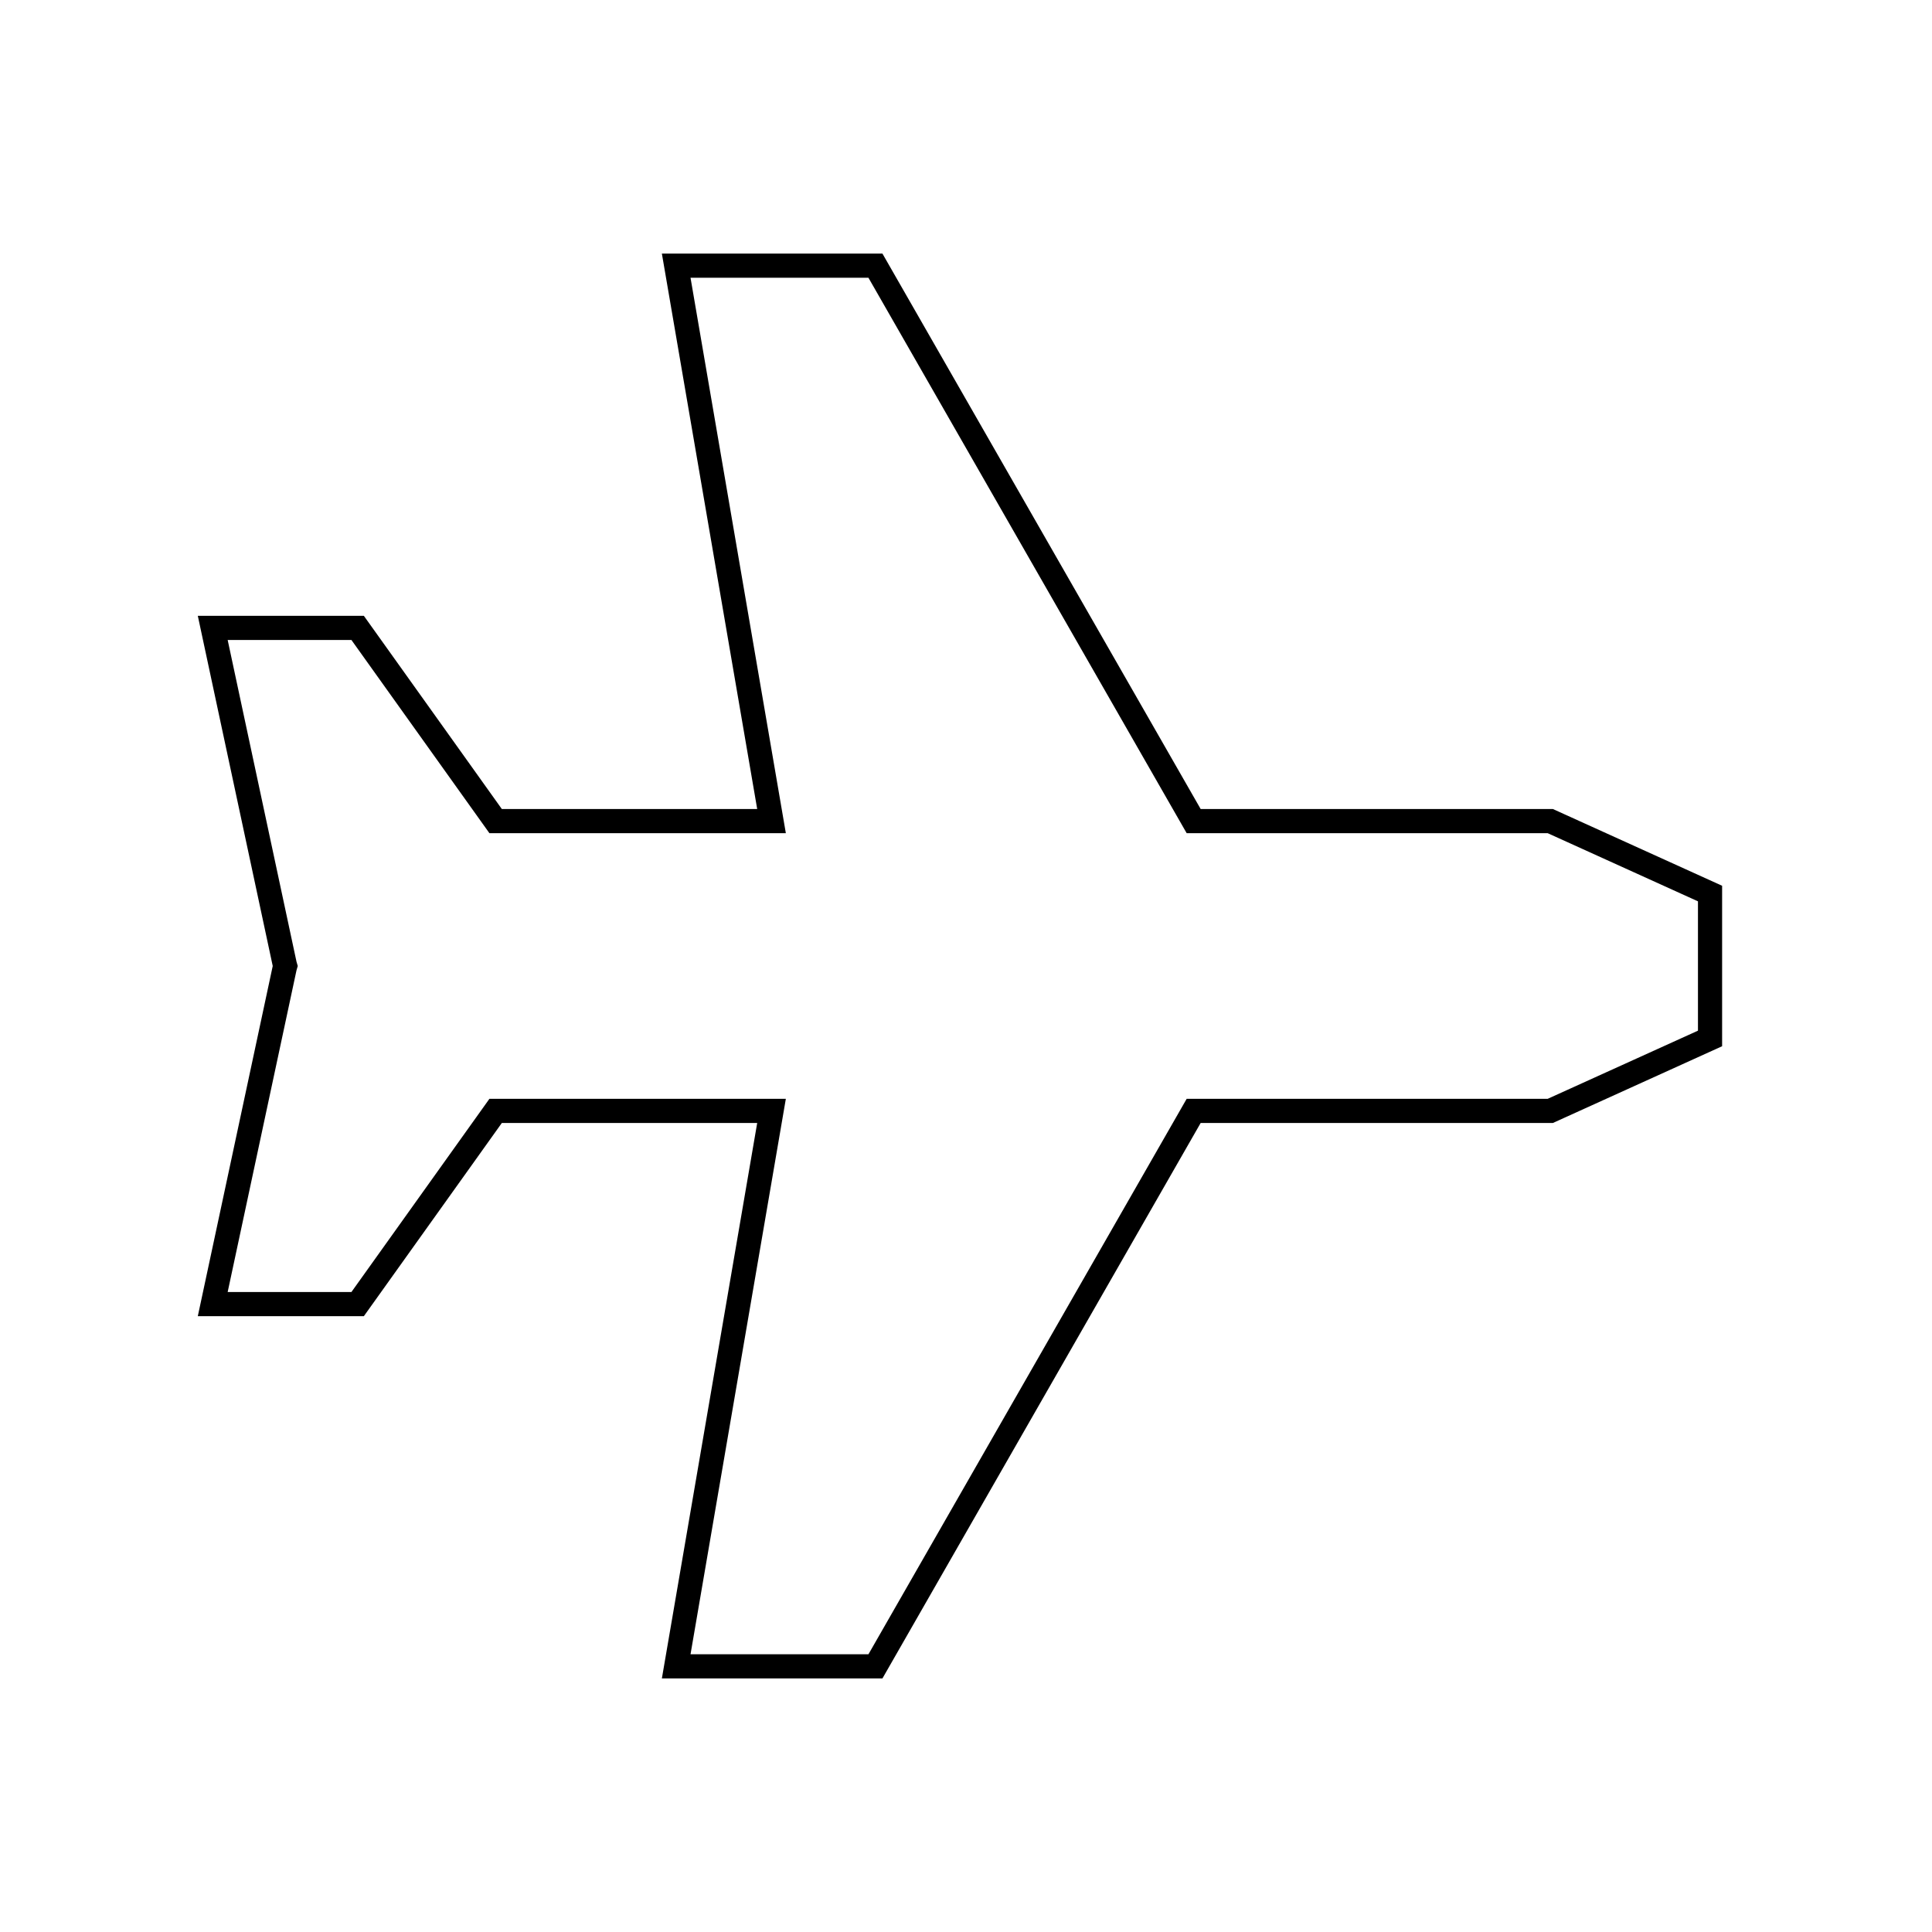 <svg viewBox="0 0 80 80" fill="none">
  <path d="M49.427 34L36.25 11.001H28L31.947 34H20.523L14.809 26H8.809L11.791 39.937L11.809 40L11.791 40.063L8.809 54H14.809L20.523 46H31.947L28 69H36.25L49.427 46H64.194L70.809 43V37L64.194 34H49.427Z" stroke="currentColor" stroke-linecap="square" />
</svg>